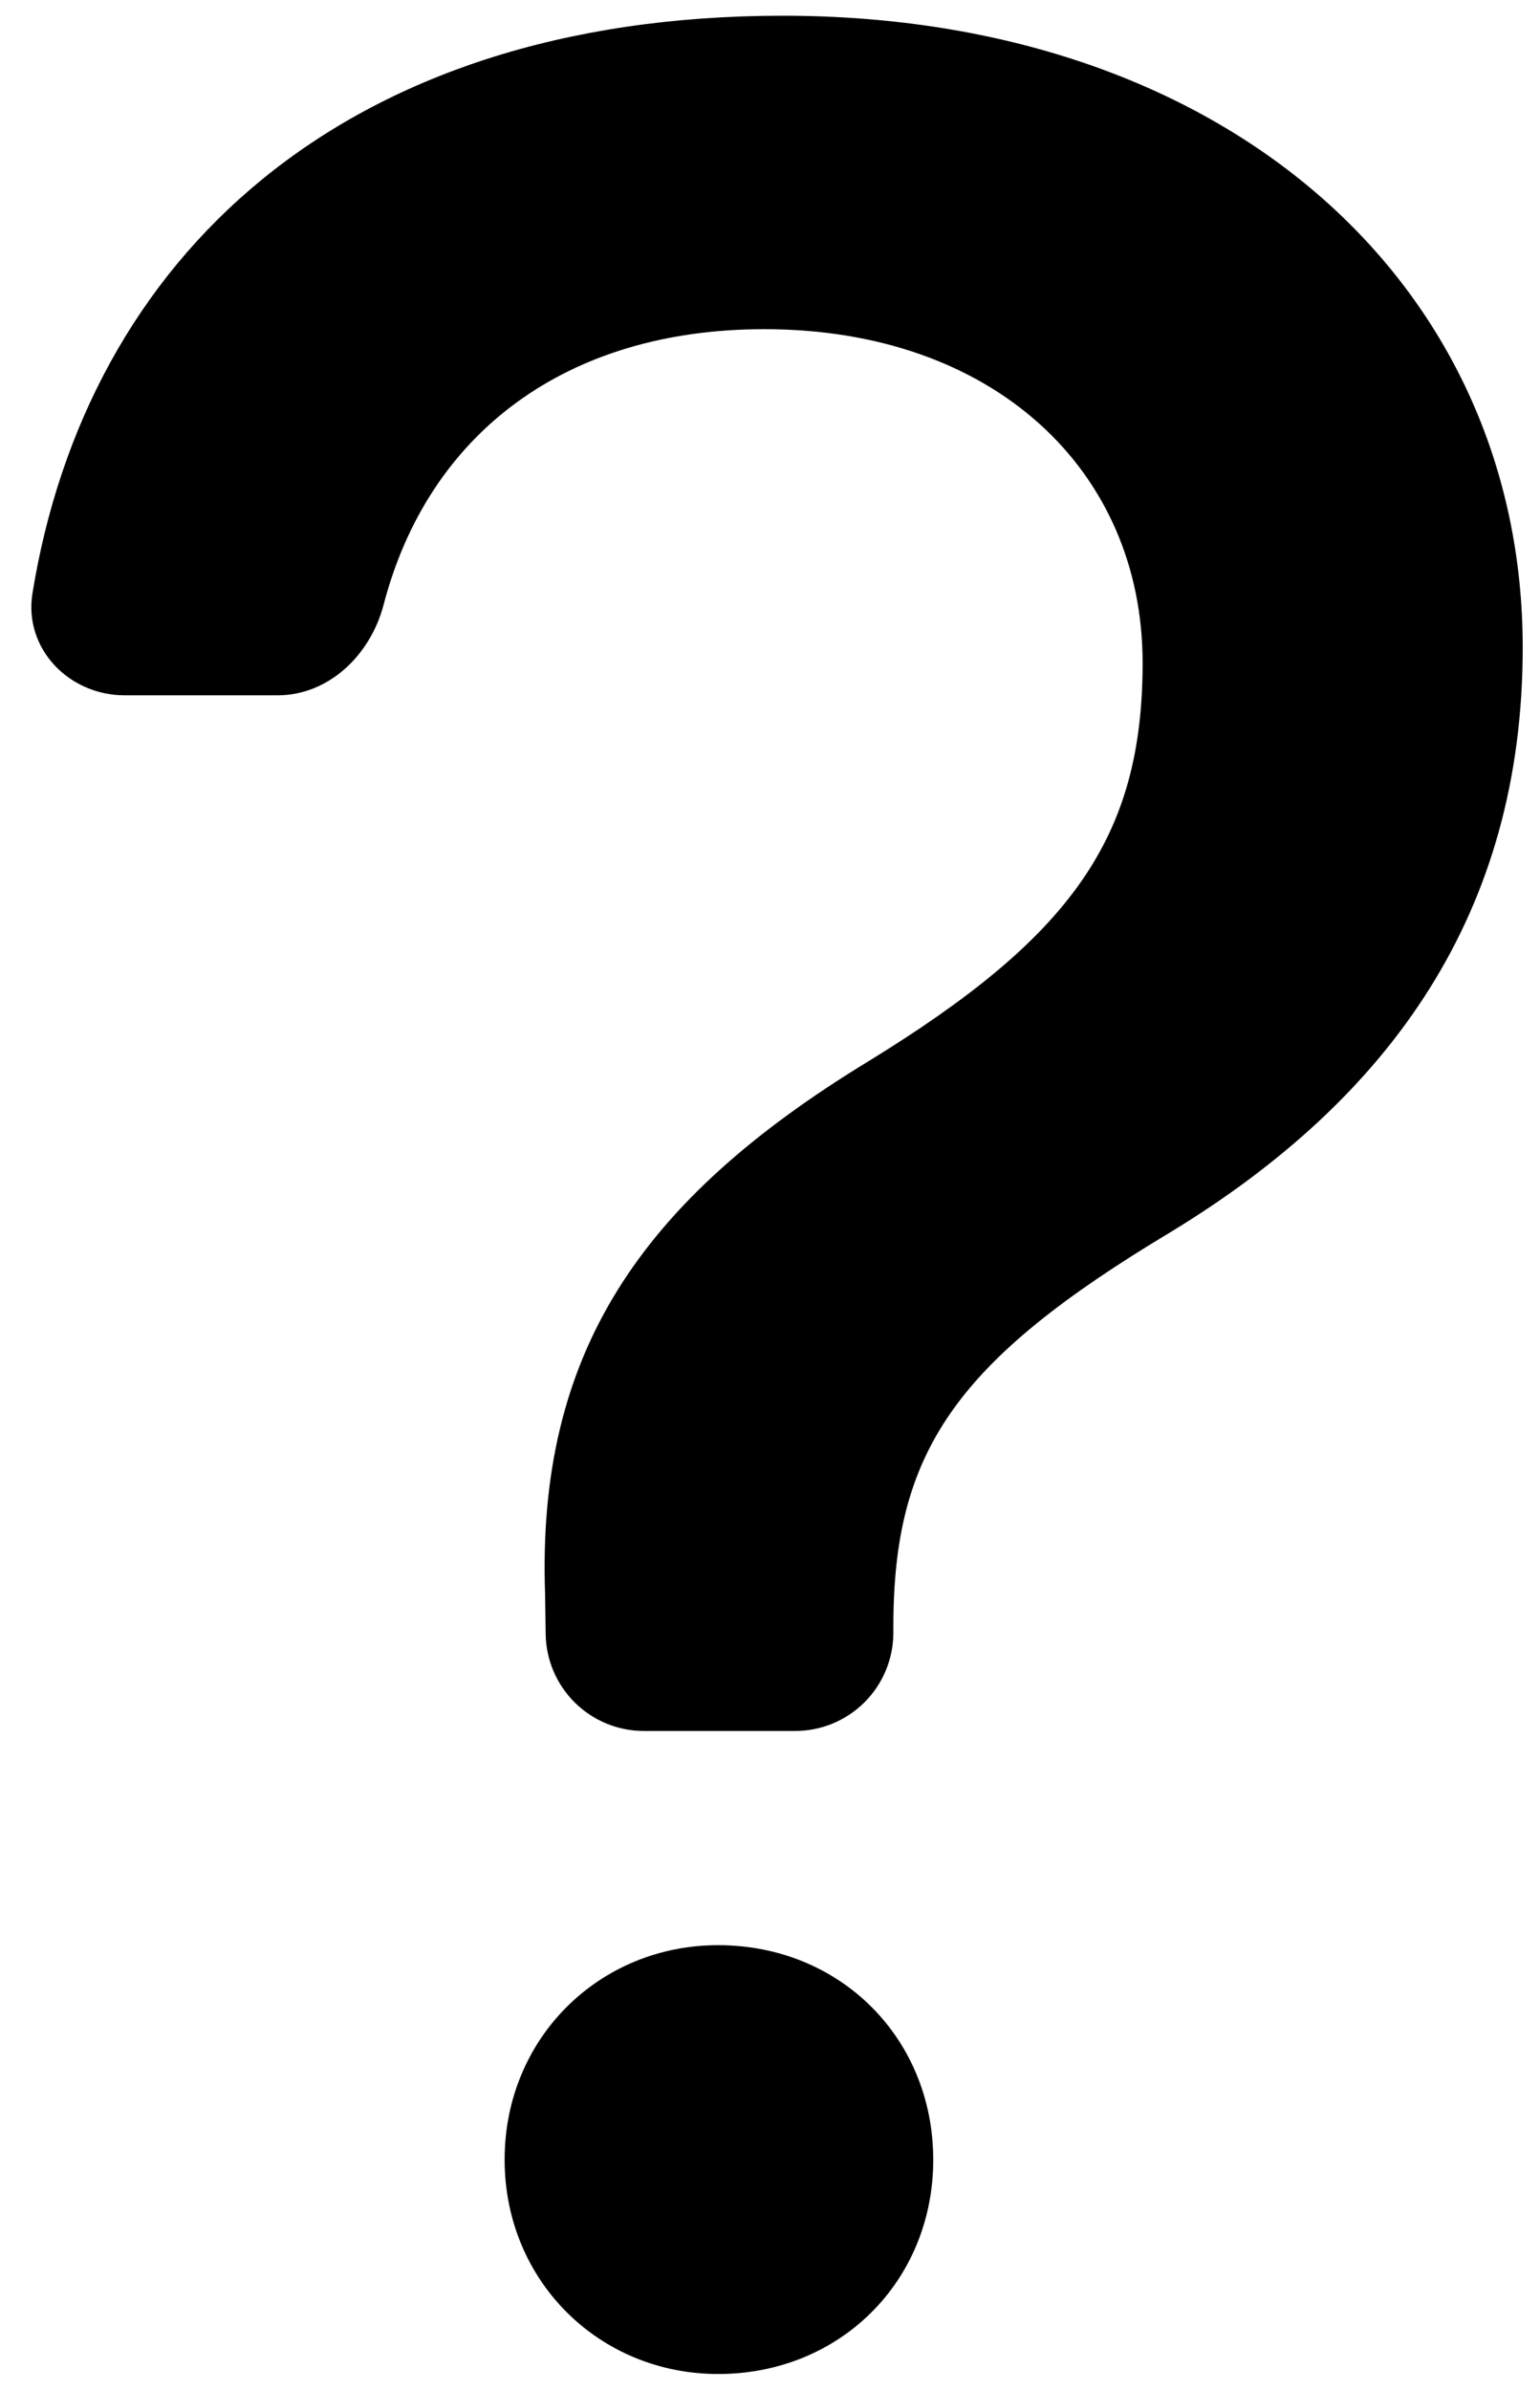 <svg viewBox="0 0 49 76" xmlns="http://www.w3.org/2000/svg">
<path fill-rule="evenodd" clip-rule="evenodd" d="M3.969 22.113C2.194 22.113 0.756 20.631 1.031 18.881C2.75 8.25 10.85 0.5 24.906 0.5C38.969 0.5 48.45 9 48.45 20.594C48.45 28.994 44.294 34.894 37.262 39.175C30.387 43.294 28.425 46.163 28.425 51.737V51.925C28.425 52.754 28.096 53.549 27.51 54.135C26.924 54.721 26.129 55.05 25.3 55.05H20.487C19.664 55.05 18.874 54.725 18.289 54.146C17.703 53.566 17.371 52.78 17.362 51.956L17.344 50.706C17.075 43.075 20.325 38.2 27.625 33.756C34.062 29.806 36.356 26.663 36.356 21.081C36.356 14.963 31.619 10.469 24.319 10.469C18.012 10.469 13.631 13.775 12.206 19.231C11.794 20.819 10.469 22.113 8.831 22.113H3.969ZM22.85 75.5C26.737 75.5 29.694 72.537 29.694 68.688C29.694 64.825 26.737 61.862 22.85 61.862C19.062 61.862 16.056 64.825 16.056 68.681C16.056 72.537 19.062 75.5 22.85 75.5Z"/>
</svg>
